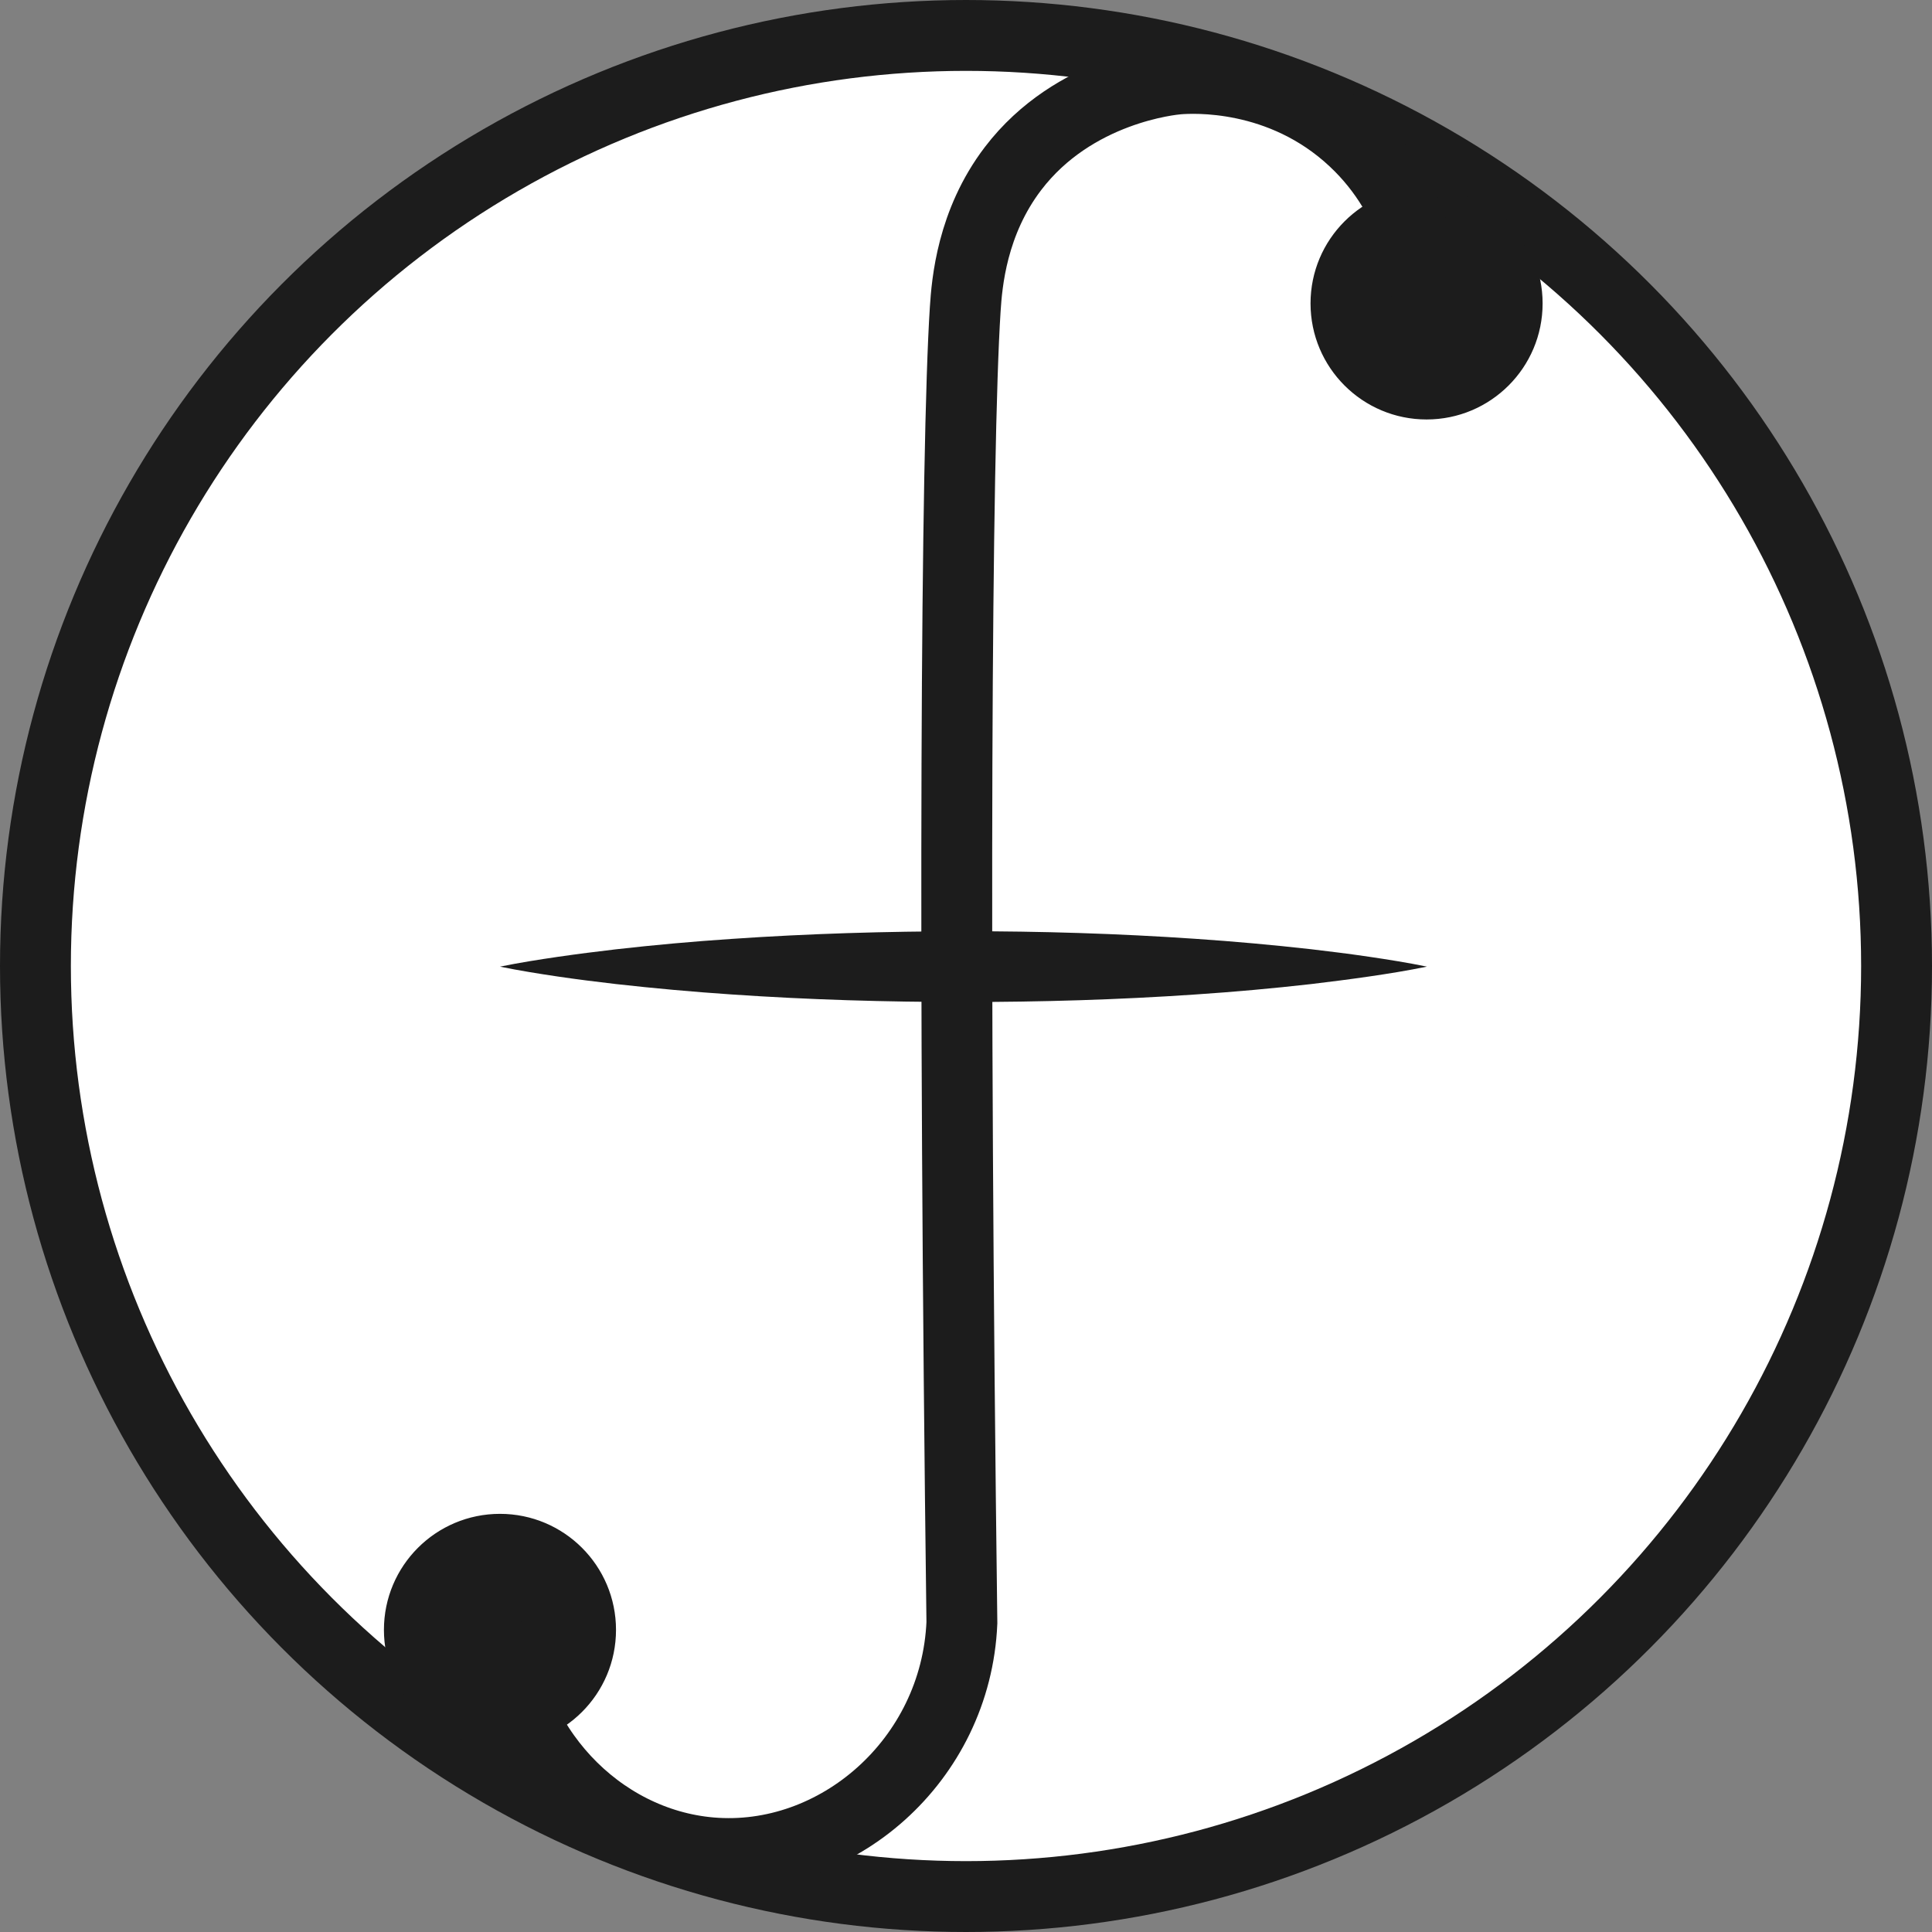 <svg xmlns="http://www.w3.org/2000/svg" viewBox="0 0 926.88 926.88"><rect x="0" y="0" width="926.88" height="926.88" fill="#808080" stroke="none"/><defs><style>.cls-1,.cls-5{fill:none;}.cls-1,.cls-2,.cls-4,.cls-5{stroke:#1c1c1c;stroke-miterlimit:10;}.cls-2{fill:#fff;}.cls-2,.cls-5{stroke-width:34px;}.cls-3,.cls-4{fill:#1c1c1c;}</style></defs><g id="Capa_2" data-name="Capa 2"><g id="Logo-mini"><line class="cls-1" x1="463.03" y1="148.35" x2="461.43" y2="778.52"/><circle class="cls-2" cx="463.44" cy="463.44" r="446.44"/><path class="cls-3" d="M239.86,463.75c9.27-1.89,18.53-3.36,27.8-4.71s18.53-2.51,27.79-3.6q27.8-3.15,55.59-5c37.06-2.55,74.12-3.63,111.18-3.67s74.12,1.09,111.18,3.62q27.79,1.88,55.59,5c9.27,1.09,18.53,2.24,27.8,3.61s18.53,2.84,27.79,4.74c-9.26,1.9-18.53,3.39-27.79,4.74S638.26,471,629,472.11q-27.79,3.15-55.59,5c-37.06,2.53-74.12,3.61-111.18,3.61S388.1,479.63,351,477.09q-27.8-1.87-55.59-5c-9.26-1.08-18.53-2.23-27.79-3.6S249.13,465.64,239.86,463.75Z"/><circle class="cls-4" cx="684.4" cy="145.57" r="55.17"/><circle class="cls-4" cx="239.86" cy="781.94" r="55.17"/></g><g id="Exterior"><path class="cls-5" d="M239.86,778.52C242,837.22,287.08,884.29,341,888.88c60.33,5.14,117.61-44.17,120.47-110.36-4.15-324.15-2.7-563.64,1.6-630.17.82-12.68,3.2-41.59,22.92-67.47,29.24-38.38,76.19-42.75,79.23-43,6.65-.52,49.4-3.14,84.31,29.56,31.3,29.32,34.43,66.55,34.92,74.67"/></g></g></svg>